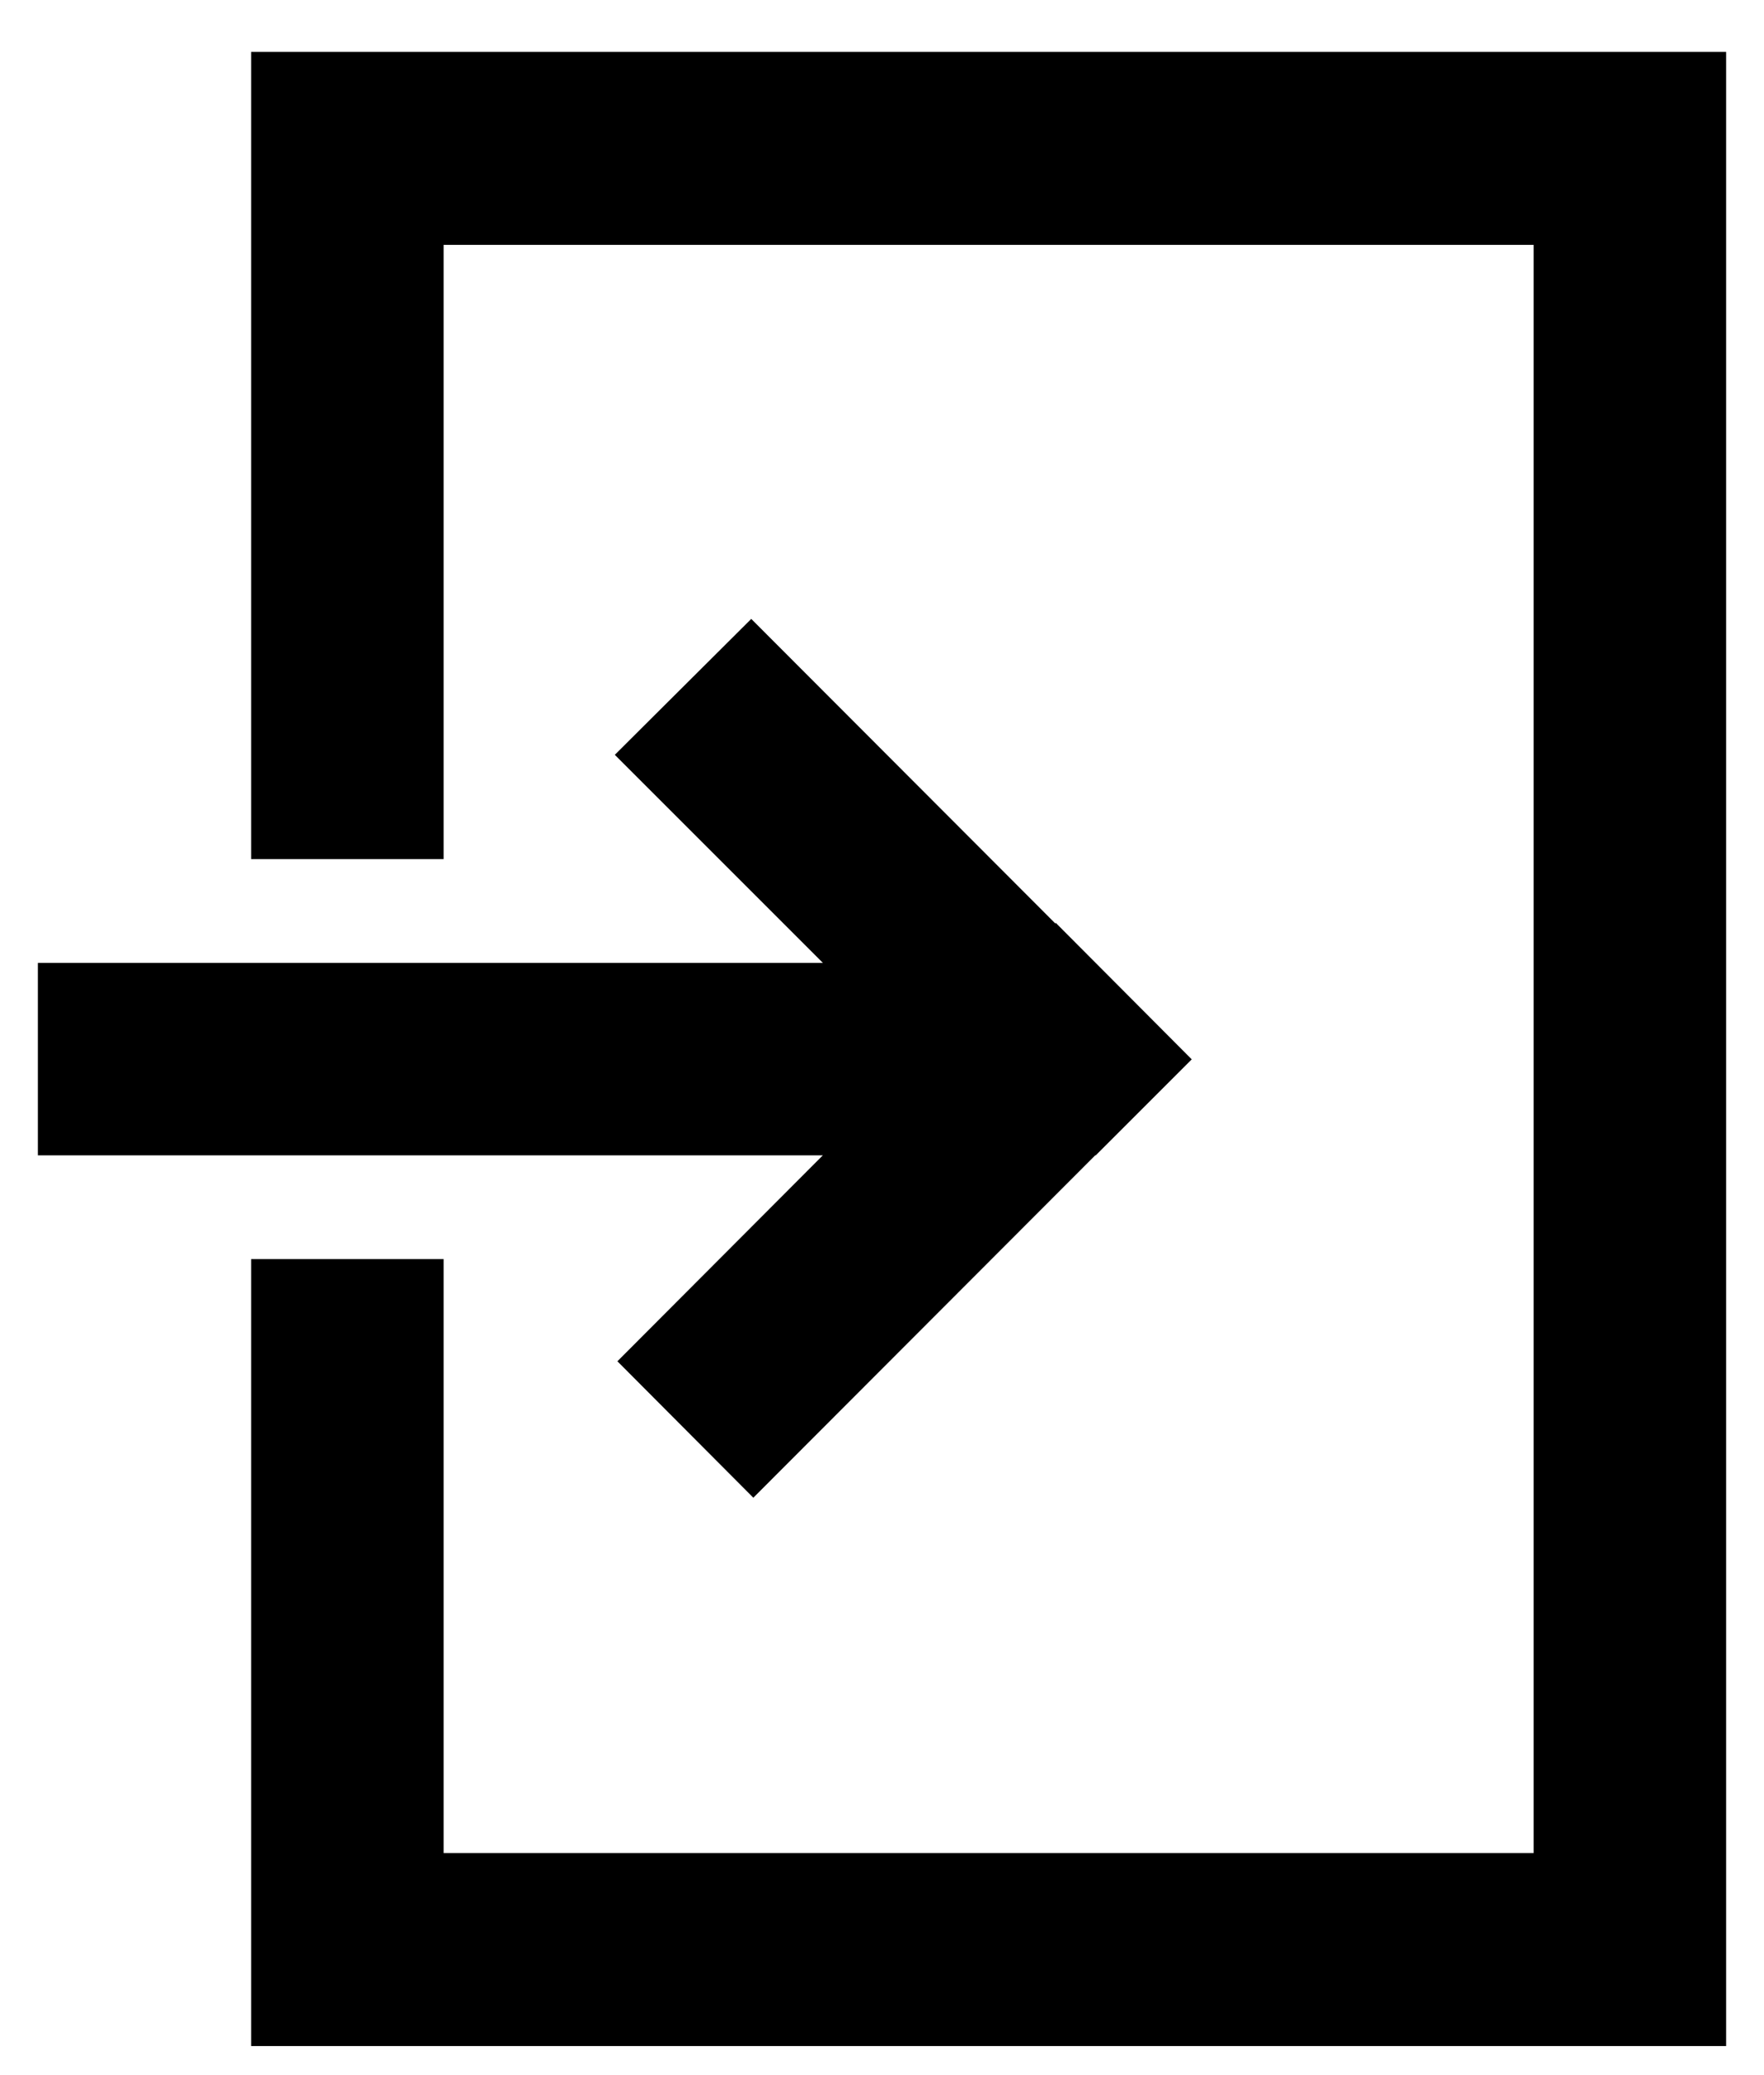<svg xmlns="http://www.w3.org/2000/svg" viewBox="11 9 34 40"><polygon points="22.9 35.24 26.86 31.27 11.73 31.27 11.73 27.56 26.86 27.56 22.85 23.55 25.48 20.93 31.34 26.8 31.35 26.79 33.97 29.42 32.12 31.27 32.12 31.27 32.11 31.27 25.52 37.87 22.9 35.24" fill="currentcolor"/><polygon points="44.26 10 44.26 10 19.55 10 15.84 10 15.84 13.72 15.84 25.56 19.55 25.56 19.55 13.72 40.56 13.72 40.56 44.72 19.55 44.72 19.55 33.27 15.84 33.27 15.84 48.44 15.85 48.44 15.85 48.44 40.56 48.44 44.27 48.44 44.27 44.72 44.27 10 44.26 10" fill="currentcolor"/></svg>